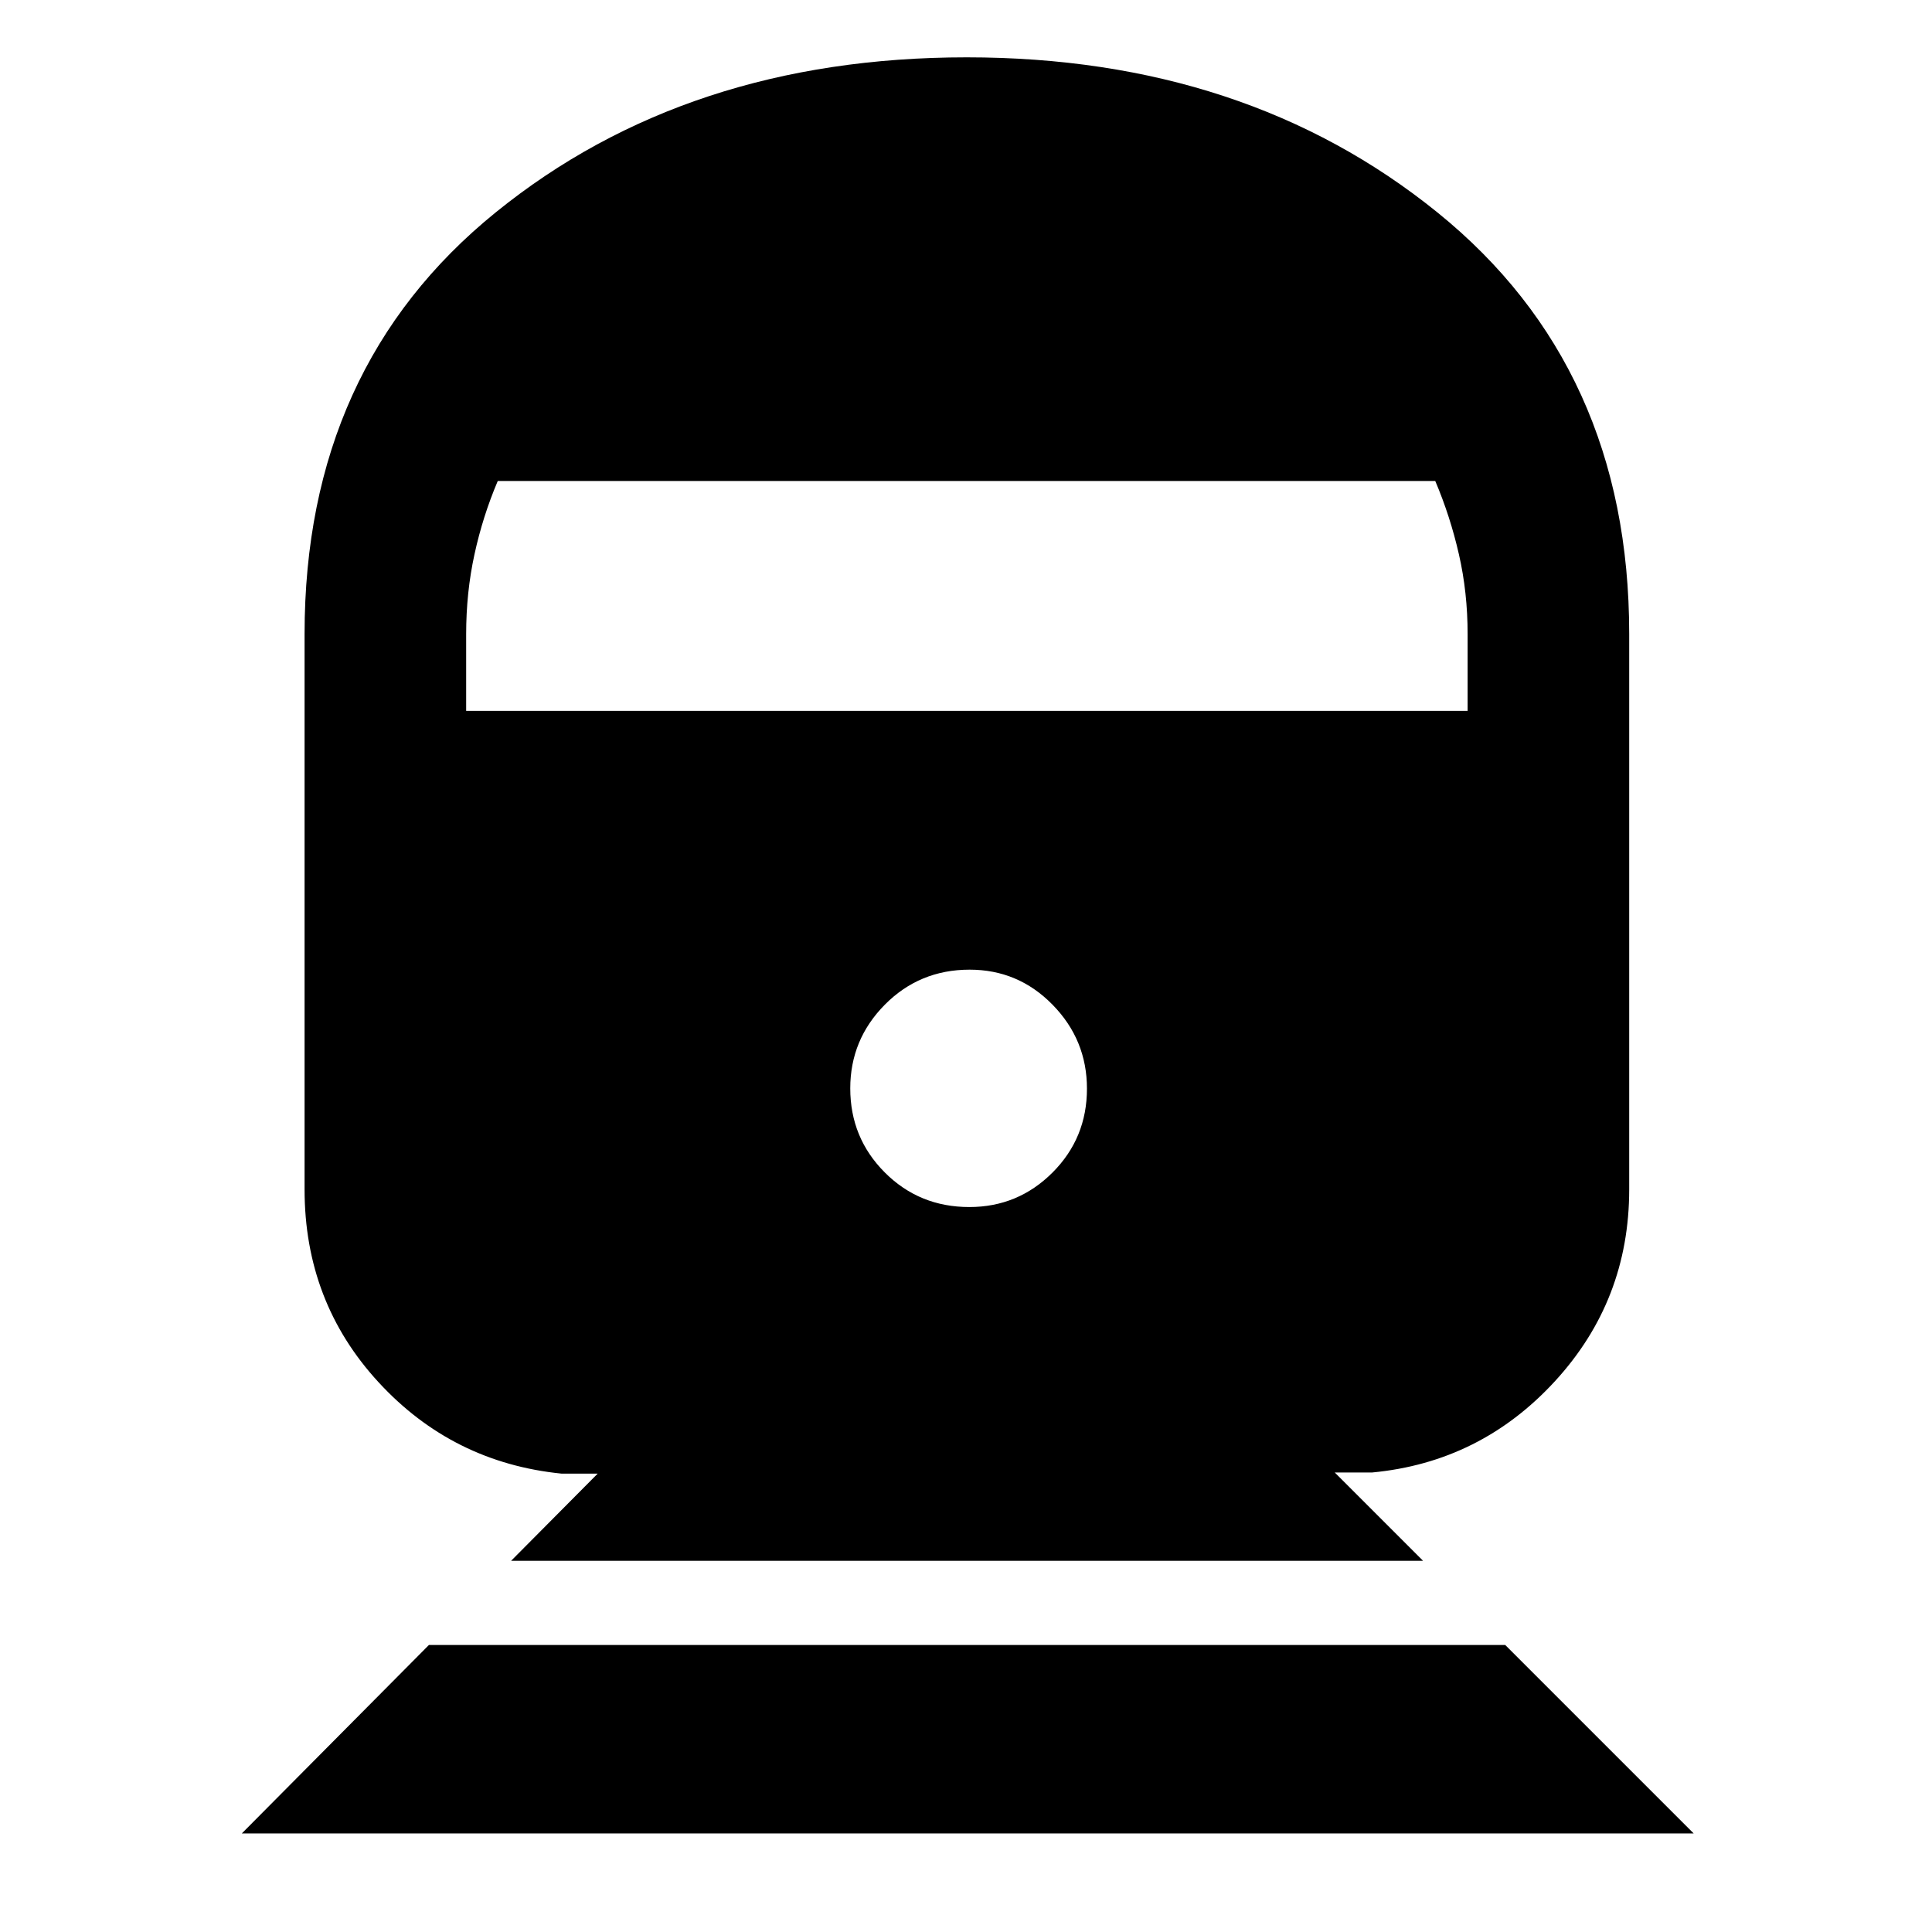 <svg xmlns="http://www.w3.org/2000/svg" height="40" viewBox="0 -960 960 960" width="40"><path d="m120.16-48.98 92.96-93.63h534.82l93.63 93.63H120.16Zm133.8-135.46 43.02-43.32h-17.91q-54.17-5.46-90.95-45.39-36.78-39.92-36.78-95.84v-276.02q0-132.54 95.05-209.52 95.05-76.98 233.97-76.98 138.59 0 233.88 77.06 95.3 77.07 95.3 209.44v276.02q0 55.2-36.97 95.39t-90.76 45.27h-18.58l43.88 43.89H253.96Zm227.71-175.79q24.16 0 41.3-17.12 17.13-17.13 17.13-41.71 0-24.24-17.07-41.68-17.06-17.44-41.23-17.44-24.88 0-42.1 17.37-17.21 17.37-17.21 41.62 0 24.58 17.15 41.77 17.15 17.19 42.03 17.19ZM231.63-606.78h497.62v-38.12q0-20.71-4.32-39.63-4.31-18.93-11.76-36.46H247.33q-7.45 17.53-11.57 36.46-4.13 18.92-4.13 39.63v38.12Z"/></svg>